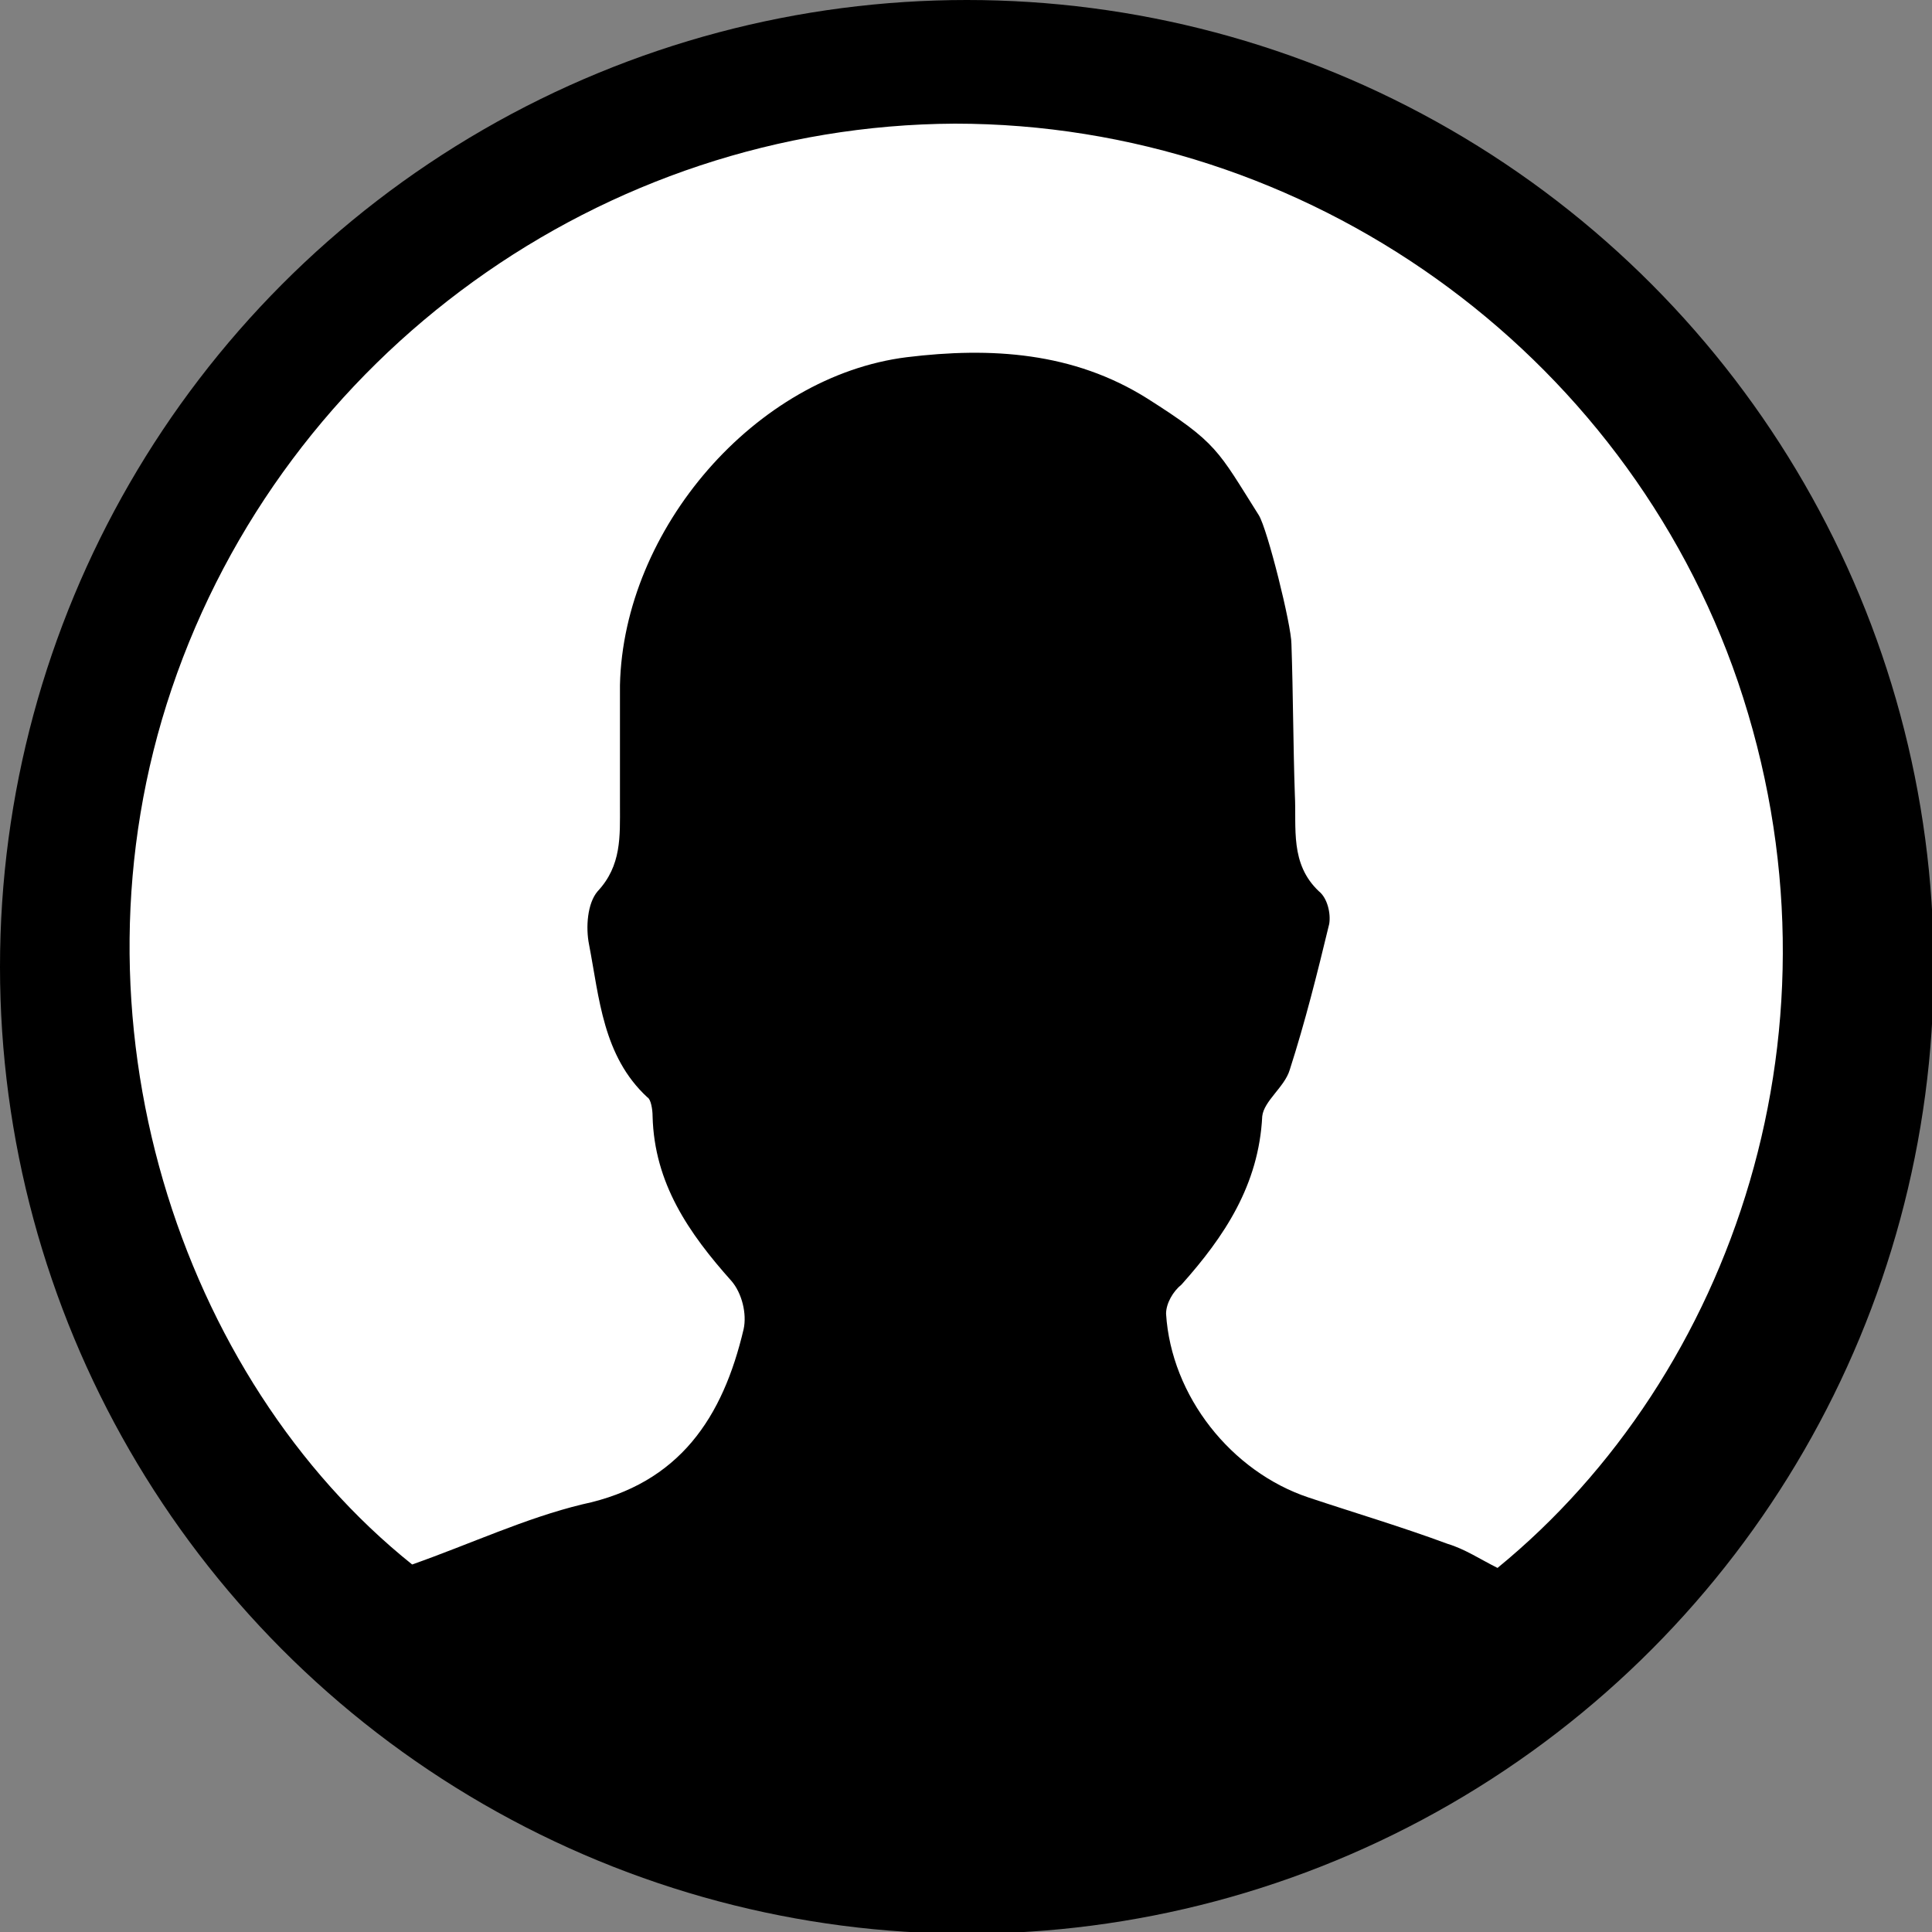 <?xml version="1.0" encoding="utf-8"?>
<!-- Generator: Adobe Illustrator 23.1.1, SVG Export Plug-In . SVG Version: 6.00 Build 0)  -->
<svg version="1.1" id="Layer_1" xmlns="http://www.w3.org/2000/svg" xmlns:xlink="http://www.w3.org/1999/xlink" x="0px" y="0px"
	 viewBox="0 0 112.5 112.5" style="enable-background:new 0 0 112.5 112.5;" xml:space="preserve">
<rect x="0" y="0" width="112.5" height="112.5" fill="#808080" stroke="none"/>
<style type="text/css">
	.st0{fill:#FFFFFF;}
</style>
<g id="a25MBM.tif">
	<g>
		<circle cx="56.3" cy="56.3" r="56.3"/>
		<path d="M58.8,107.5c-2.3,0-4.7,0-7,0c-1.2-0.2-2.4-0.4-3.7-0.5C27.2,103.9,10.3,88.7,5,68.2c-0.8-3-1.2-6-1.7-9
			c0-2.9,0-5.9,0-8.8c0.2-1,0.4-2,0.5-2.9C8.1,20,32.9,0.8,60.7,3.3c21.3,1.9,39.5,16.8,45.3,37.4c1.1,3.8,1.5,7.7,2.2,11.5
			c0,2.3,0,4.6,0,7c-0.1,0.6-0.3,1.2-0.4,1.7c-3,21.6-14.9,36.1-35.3,43.6C68.2,106.2,63.4,106.6,58.8,107.5z M70.9,24
			c1.3,2.3,4.2,12.3,4.3,13.4c0.1,2.9,0.2,5.9,0.2,8.8c0,2-0.3,4,1.4,5.6c0.4,0.4,0.7,1.4,0.6,1.9c-0.7,2.8-1.4,5.7-2.3,8.5
			c-0.3,1-1.5,1.7-1.6,2.7c-0.2,4-2.2,7-4.7,9.8c-0.4,0.5-0.9,1.2-0.9,1.7c0.3,4.7,3.8,9.2,8.3,10.7c2.7,0.9,5.4,1.8,8.1,2.7
			c1,0.4,1.9,0.9,2.9,1.4c13.7-11.2,20.9-31.6,14-51.6C94.7,20.4,76.1,7.2,55.7,7.2c-20.6,0-39,13.4-45.7,32.8
			c-6.5,19.2,0.5,40.2,14,51c3.5-1.2,6.6-2.7,9.9-3.4c5.7-1.2,8.2-5.1,9.4-10.2c0.2-0.8-0.2-2.1-0.7-2.8c-2.4-2.8-4.4-5.8-4.6-9.6
			c0-0.4-0.1-1-0.4-1.3c-2.6-2.4-2.8-5.8-3.4-8.9c-0.2-1-0.1-2.4,0.5-3.1c1.4-1.5,1.3-3.2,1.3-5c0-2.3,0-4.6,0-7
			c0.2-9.1,7.9-18,16.7-19.1c4.8-0.6,9.7-0.3,14,2.4"/>
		<path class="st0" d="M24,91.1c-13.5-10.8-20.5-31.8-14-51C16.6,20.6,35.1,7.3,55.6,7.2c20.5,0,39,13.2,45.6,32.5
			c6.8,20-0.3,40.4-14,51.6c-1-0.5-1.9-1.1-2.9-1.4c-2.7-1-5.4-1.8-8.1-2.7c-4.5-1.5-8-5.9-8.3-10.7c0-0.6,0.4-1.3,0.9-1.7
			c2.5-2.8,4.5-5.8,4.7-9.8c0.1-0.9,1.3-1.7,1.6-2.7c0.9-2.8,1.6-5.6,2.3-8.5c0.1-0.6-0.1-1.5-0.6-1.9c-1.7-1.6-1.3-3.7-1.4-5.6
			c-0.1-2.9-0.1-5.9-0.2-8.8c0-1.1-1.4-6.7-1.9-7.5c-2.4-3.8-2.4-4.2-6.5-6.8c-4.3-2.7-9.1-3-14-2.4c-8.8,1.1-16.5,10-16.7,19.1
			c0,2.3,0,4.6,0,7c0,1.8,0.1,3.5-1.3,5c-0.6,0.7-0.7,2.1-0.5,3.1c0.6,3.1,0.8,6.5,3.4,8.9C37.9,64,38,64.6,38,65
			c0.1,3.9,2.1,6.8,4.6,9.6c0.6,0.7,0.9,1.9,0.7,2.8c-1.2,5.1-3.7,9-9.4,10.2C30.6,88.4,27.4,89.9,24,91.1z"/>
	</g>
</g>
</svg>
